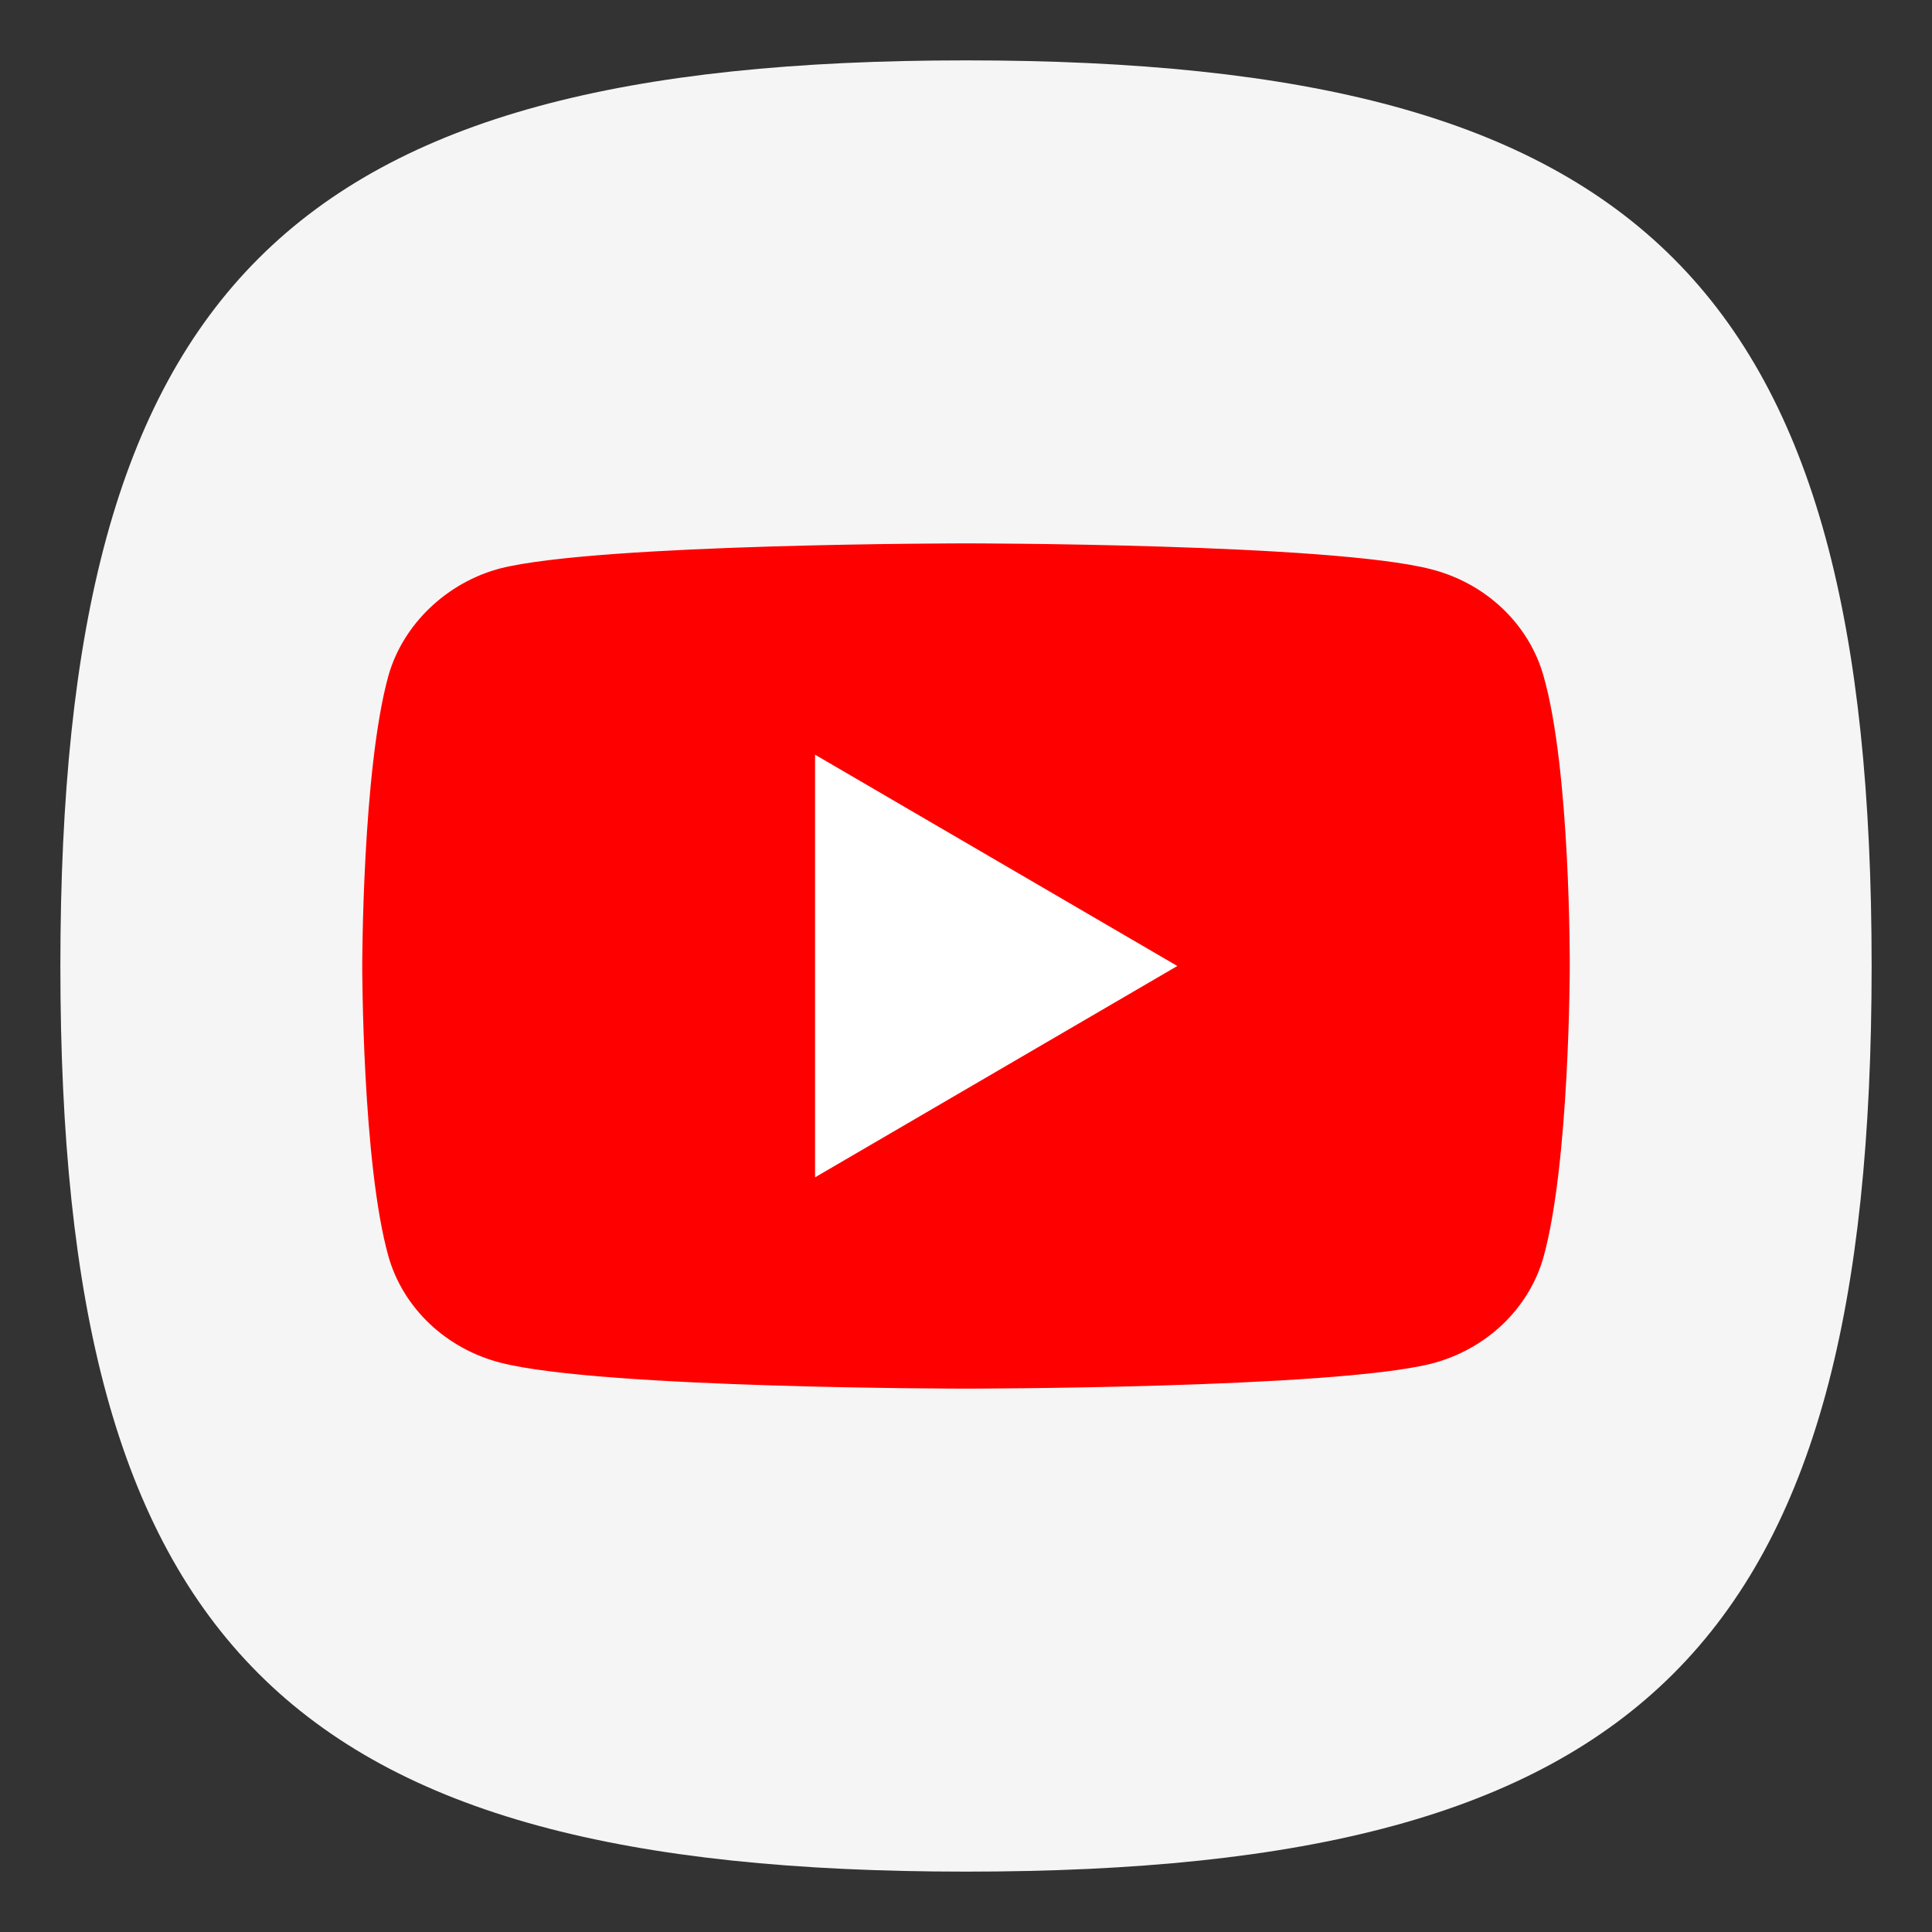 <?xml version="1.0" encoding="UTF-8" standalone="no"?>
<!-- Created with Inkscape (http://www.inkscape.org/) -->

<svg
   width="64"
   height="64"
   viewBox="0 0 64 64"
   version="1.1"
   id="svg371"
   xml:space="preserve"
   inkscape:version="1.2 (1:1.2.1+202207142221+cd75a1ee6d)"
   sodipodi:docname="youtube.svg"
   xmlns:inkscape="http://www.inkscape.org/namespaces/inkscape"
   xmlns:sodipodi="http://sodipodi.sourceforge.net/DTD/sodipodi-0.dtd"
   xmlns="http://www.w3.org/2000/svg"
   xmlns:svg="http://www.w3.org/2000/svg"><rect x="0" y="0" width="64" height="64" fill="#333333" stroke="none"/><sodipodi:namedview
     id="namedview373"
     pagecolor="#ffffff"
     bordercolor="#000000"
     borderopacity="0.25"
     inkscape:showpageshadow="2"
     inkscape:pageopacity="0.0"
     inkscape:pagecheckerboard="0"
     inkscape:deskcolor="#d1d1d1"
     inkscape:document-units="px"
     showgrid="false"
     inkscape:zoom="12.890625"
     inkscape:cx="31.961212"
     inkscape:cy="32"
     inkscape:window-width="1920"
     inkscape:window-height="1018"
     inkscape:window-x="0"
     inkscape:window-y="28"
     inkscape:window-maximized="1"
     inkscape:current-layer="svg371"
     showguides="false" /><defs
     id="defs368" /><path
     d="M 2,32 C 2,9.5 9.5,2 32,2 54.5,2 62,9.5 62,32 62,54.5 54.5,62 32,62 9.5,62 2,54.5 2,32"
     style="fill:#f5f5f5;fill-opacity:1;stroke-width:0.3"
     id="path311" /><path
     id="path1633"
     style="fill:#ff0000;fill-opacity:1;stroke-width:0.338"
     d="m 32,18 c 0,0 -12.108,0.001 -15.412,0.825 -1.774,0.461 -3.233,1.842 -3.72,3.555 C 11.999,25.509 12,32 12,32 c 0,0 -0.001,6.524 0.868,9.62 0.487,1.713 1.911,3.062 3.72,3.523 C 19.926,46 32,46 32,46 c 0,0 12.104,-0.001 15.408,-0.825 1.808,-0.461 3.233,-1.81 3.72,-3.523 0.869,-3.129 0.872,-9.62 0.872,-9.62 0,0 0.032,-6.523 -0.872,-9.652 -0.487,-1.713 -1.911,-3.062 -3.72,-3.523 C 44.104,18 32,18 32,18 Z"
     sodipodi:nodetypes="ccccccccccccc" /><path
     d="M 27,25 39,32 27,39 Z"
     style="fill:#ffffff;stroke-width:0.352"
     id="path301" /></svg>
